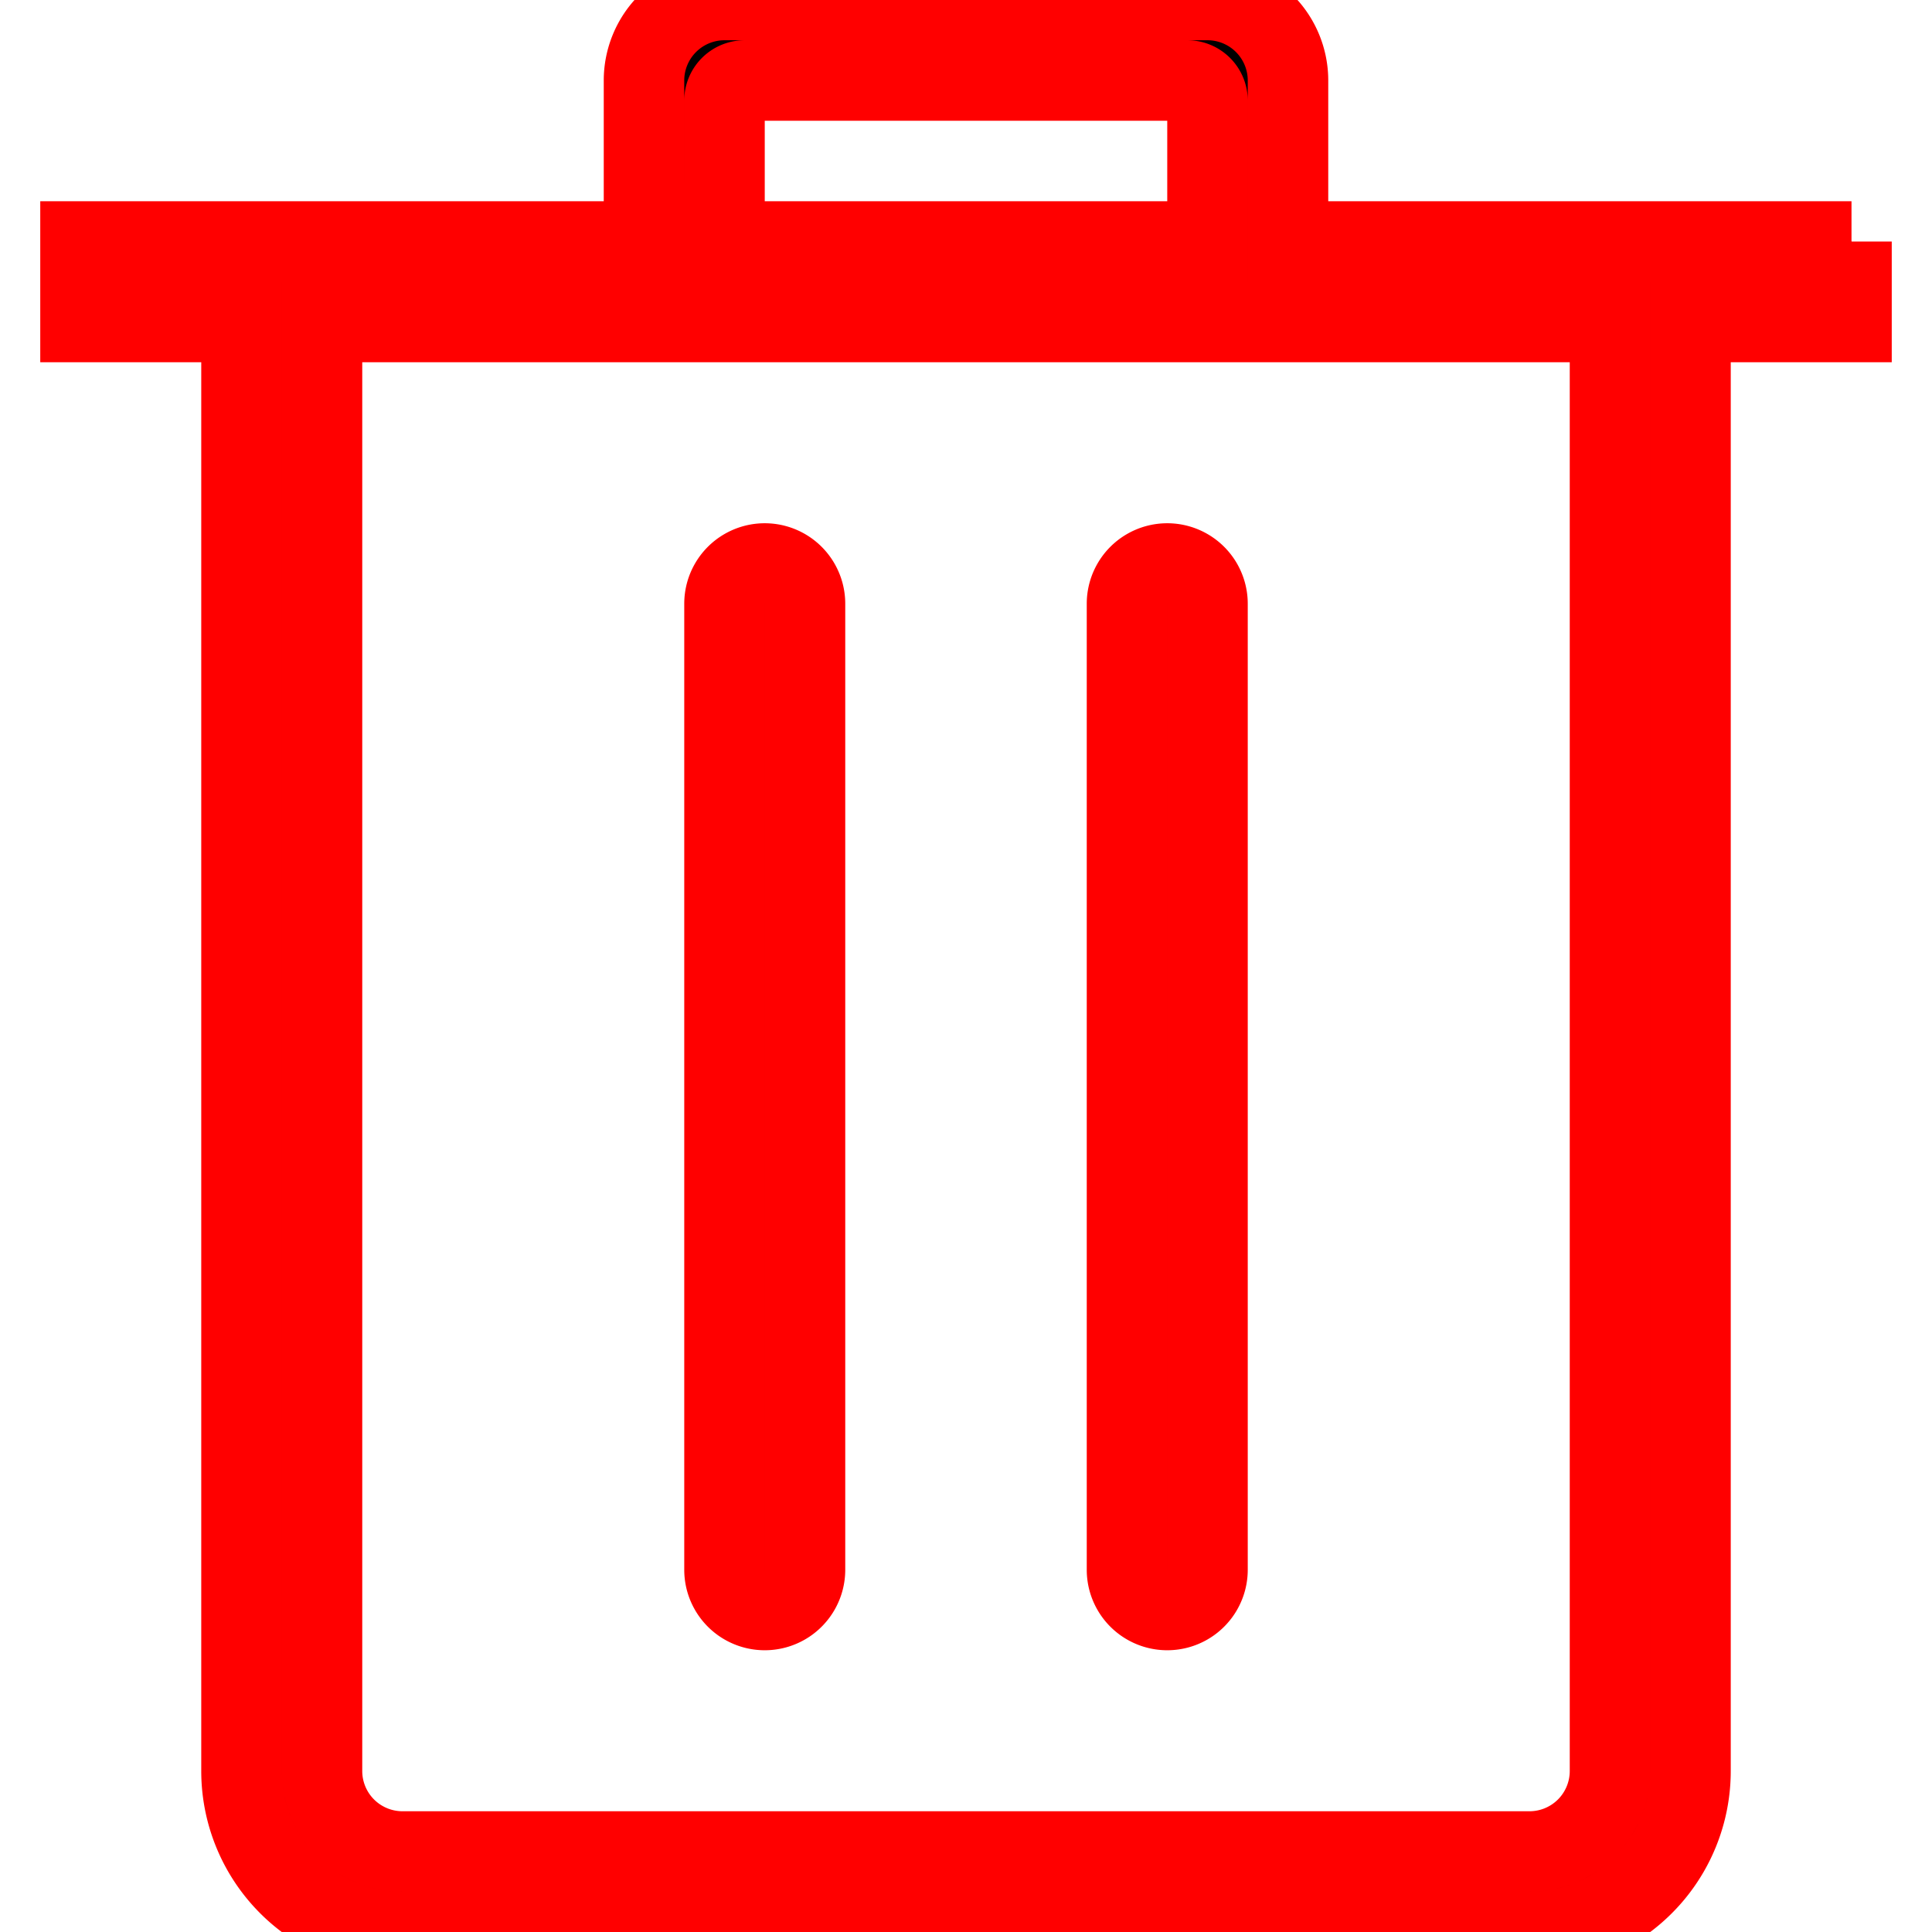 <svg xmlns="http://www.w3.org/2000/svg" fill-rule="evenodd" clip-rule="evenodd" viewBox="0 0 24 24">
  <path stroke="red" d="M9 3h6V1.25a.25.25 0 0 0-.25-.25h-5.5a.25.25 0 0 0-.25.25V3zm11 1H4v18a1 1 0 0 0 1 1h14a1 1 0 0 0 1-1V4zM10 7.5a.5.5 0 0 0-1 0v12a.5.5 0 0 0 1 0v-12zm5 0a.5.5 0 0 0-1 0v12a.5.5 0 0 0 1 0v-12zM23 3v1h-2v18a2 2 0 0 1-2 2H5a2 2 0 0 1-2-2V4H1V3h7V1a1 1 0 0 1 1-1h6a1 1 0 0 1 1 1v2h7z"/>
</svg>